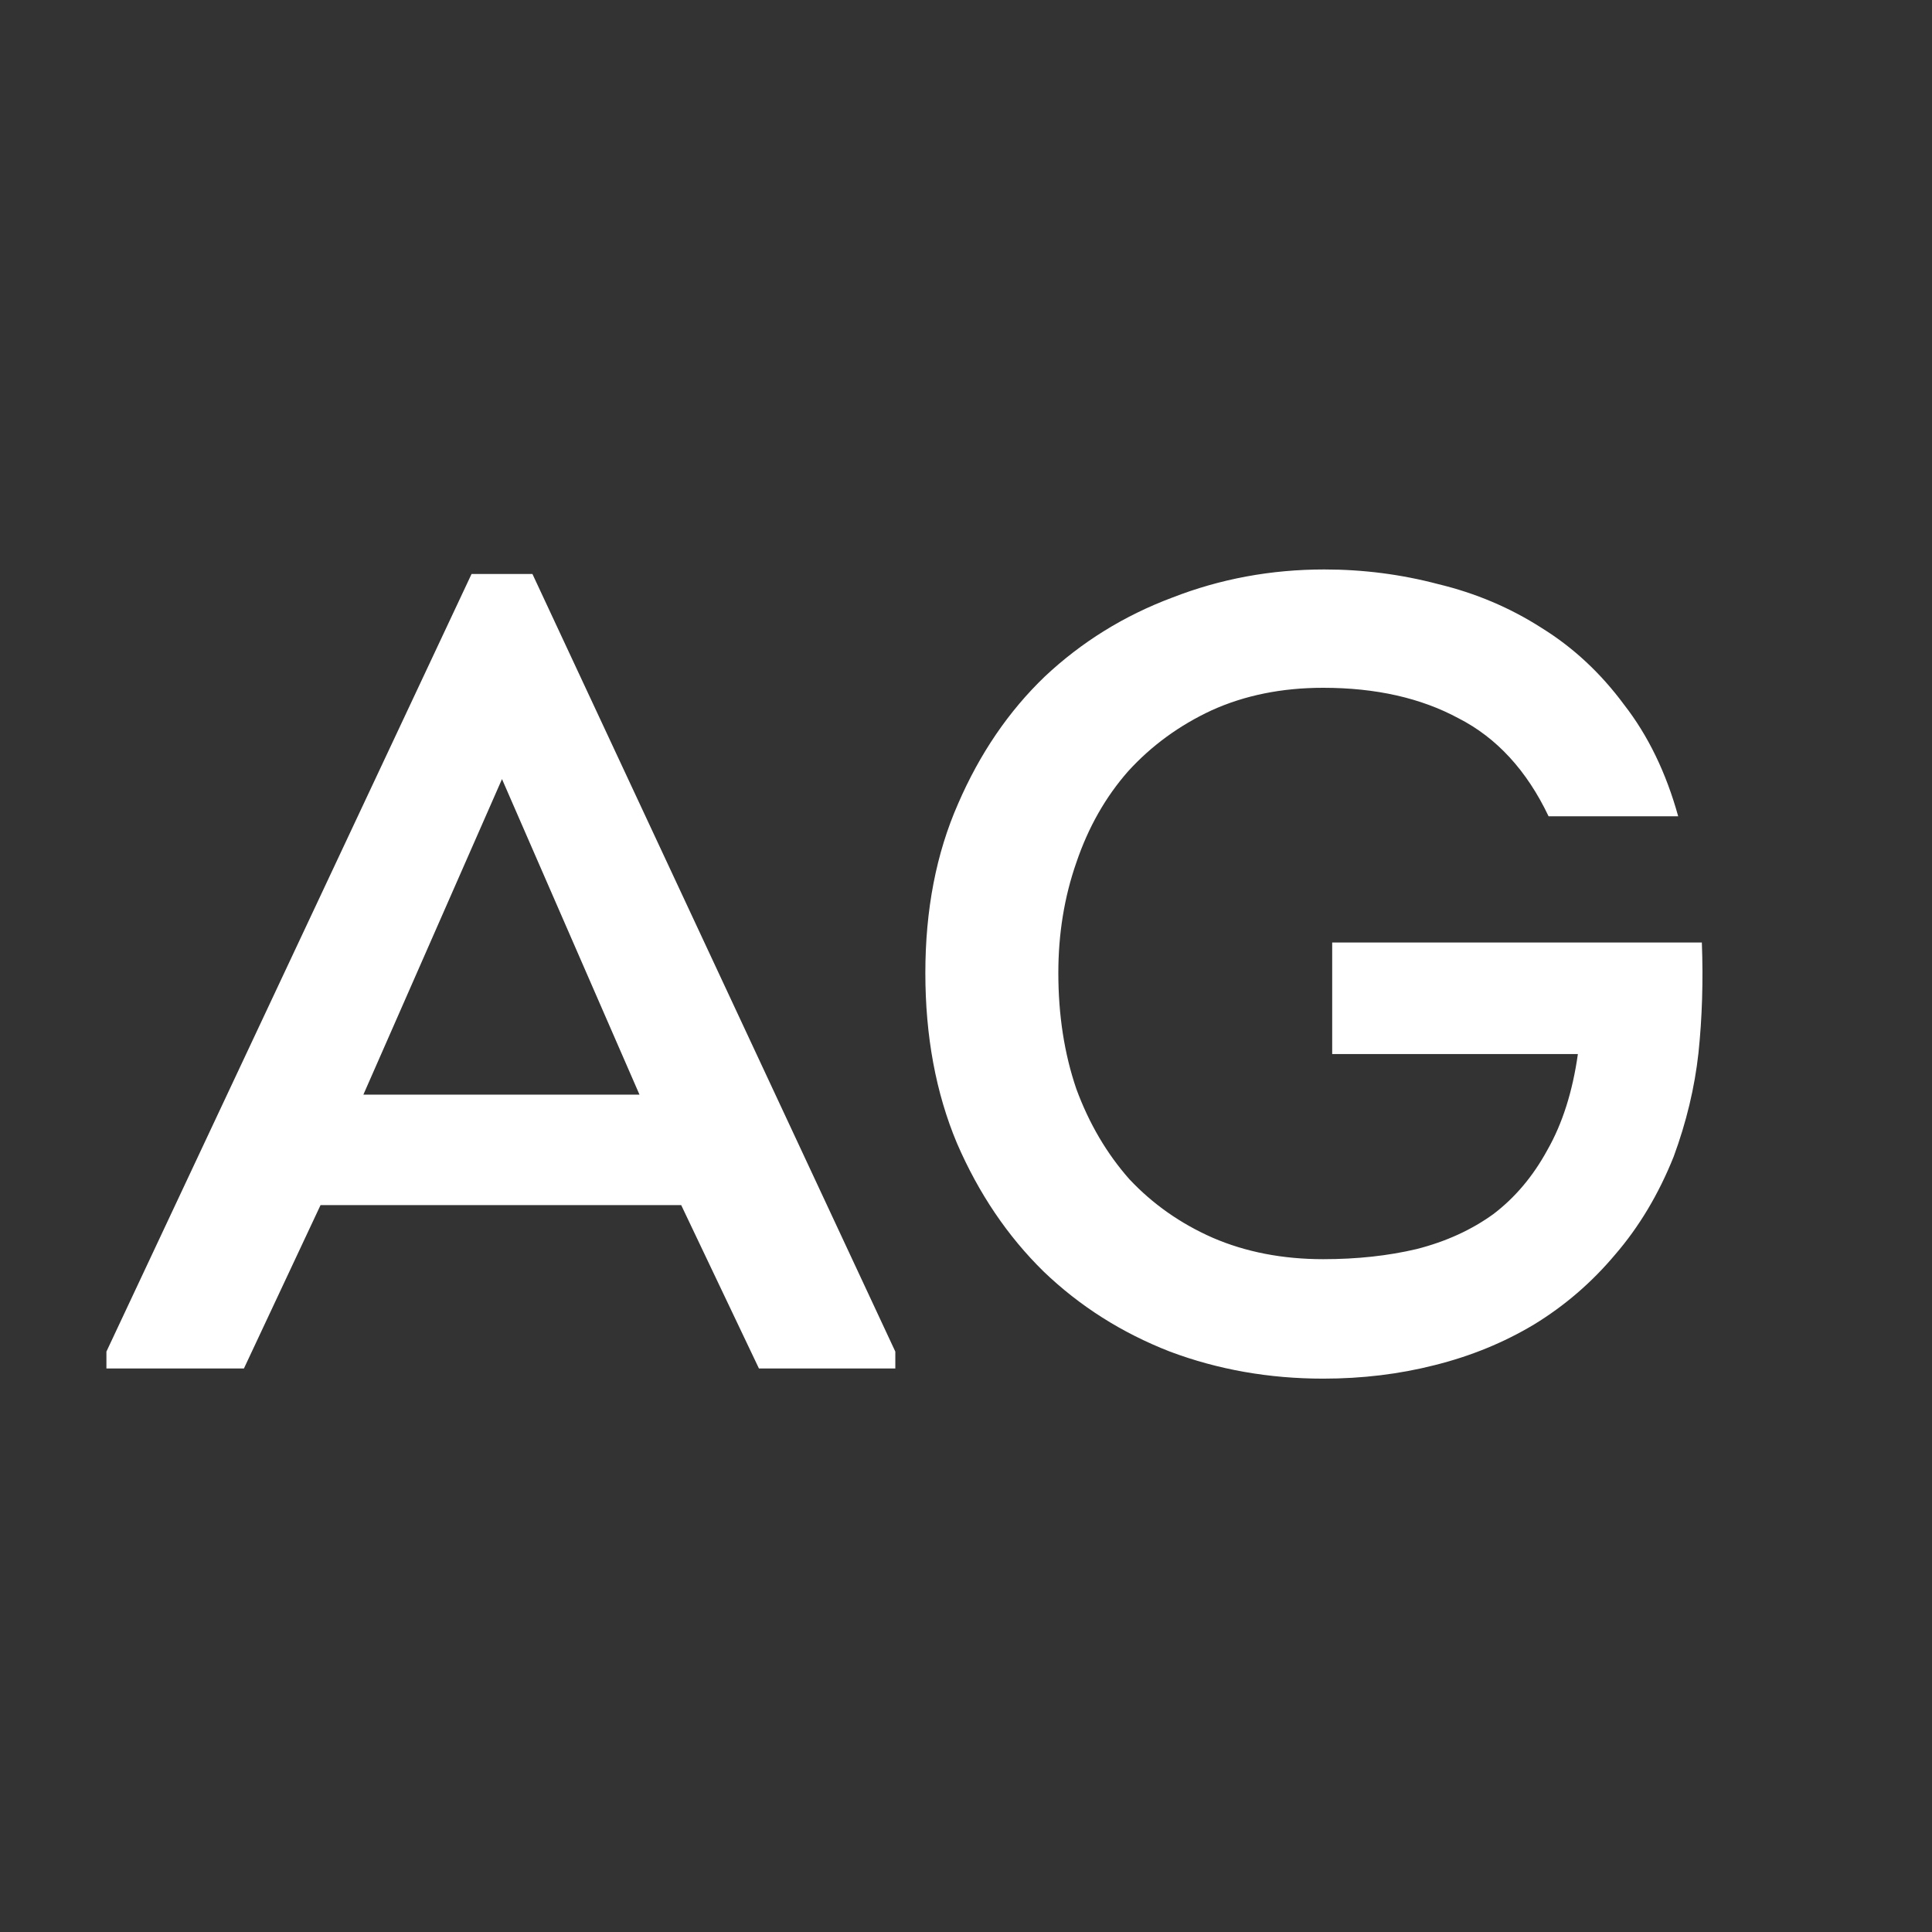 <svg width="24" height="24" viewBox="0 0 24 24" fill="none" xmlns="http://www.w3.org/2000/svg">
<rect x="0" y="0" width="24" height="24" fill="#333333" stroke="none"/>
<path d="M3.982 14.97L3.03 17H1.322V16.79L5.858 7.13H6.614L11.122 16.79V17H9.428L8.462 14.97H3.982ZM4.514 13.598H7.944L6.236 9.678L4.514 13.598ZM11.495 12.086C11.495 11.302 11.63 10.602 11.901 9.986C12.171 9.361 12.531 8.834 12.979 8.404C13.436 7.975 13.963 7.648 14.561 7.424C15.158 7.191 15.788 7.074 16.451 7.074C16.936 7.074 17.407 7.135 17.865 7.256C18.331 7.368 18.761 7.55 19.153 7.802C19.545 8.045 19.885 8.362 20.175 8.754C20.473 9.137 20.697 9.599 20.847 10.14H19.237C18.966 9.571 18.593 9.165 18.117 8.922C17.65 8.67 17.09 8.544 16.437 8.544C15.923 8.544 15.461 8.638 15.051 8.824C14.649 9.011 14.304 9.263 14.015 9.58C13.735 9.898 13.52 10.275 13.371 10.714C13.221 11.143 13.147 11.601 13.147 12.086C13.147 12.609 13.221 13.089 13.371 13.528C13.529 13.957 13.749 14.331 14.029 14.648C14.318 14.956 14.663 15.199 15.065 15.376C15.475 15.553 15.933 15.642 16.437 15.642C16.857 15.642 17.244 15.6 17.599 15.516C17.963 15.423 18.28 15.278 18.551 15.082C18.821 14.877 19.045 14.611 19.223 14.284C19.409 13.957 19.535 13.561 19.601 13.094H16.549V11.708H21.141C21.159 12.184 21.145 12.642 21.099 13.08C21.052 13.509 20.949 13.939 20.791 14.368C20.604 14.835 20.361 15.241 20.063 15.586C19.773 15.931 19.437 16.221 19.055 16.454C18.681 16.678 18.271 16.846 17.823 16.958C17.384 17.07 16.922 17.126 16.437 17.126C15.765 17.126 15.13 17.014 14.533 16.79C13.935 16.557 13.413 16.226 12.965 15.796C12.517 15.357 12.157 14.825 11.887 14.2C11.625 13.575 11.495 12.87 11.495 12.086Z" fill="white"/>
</svg>
